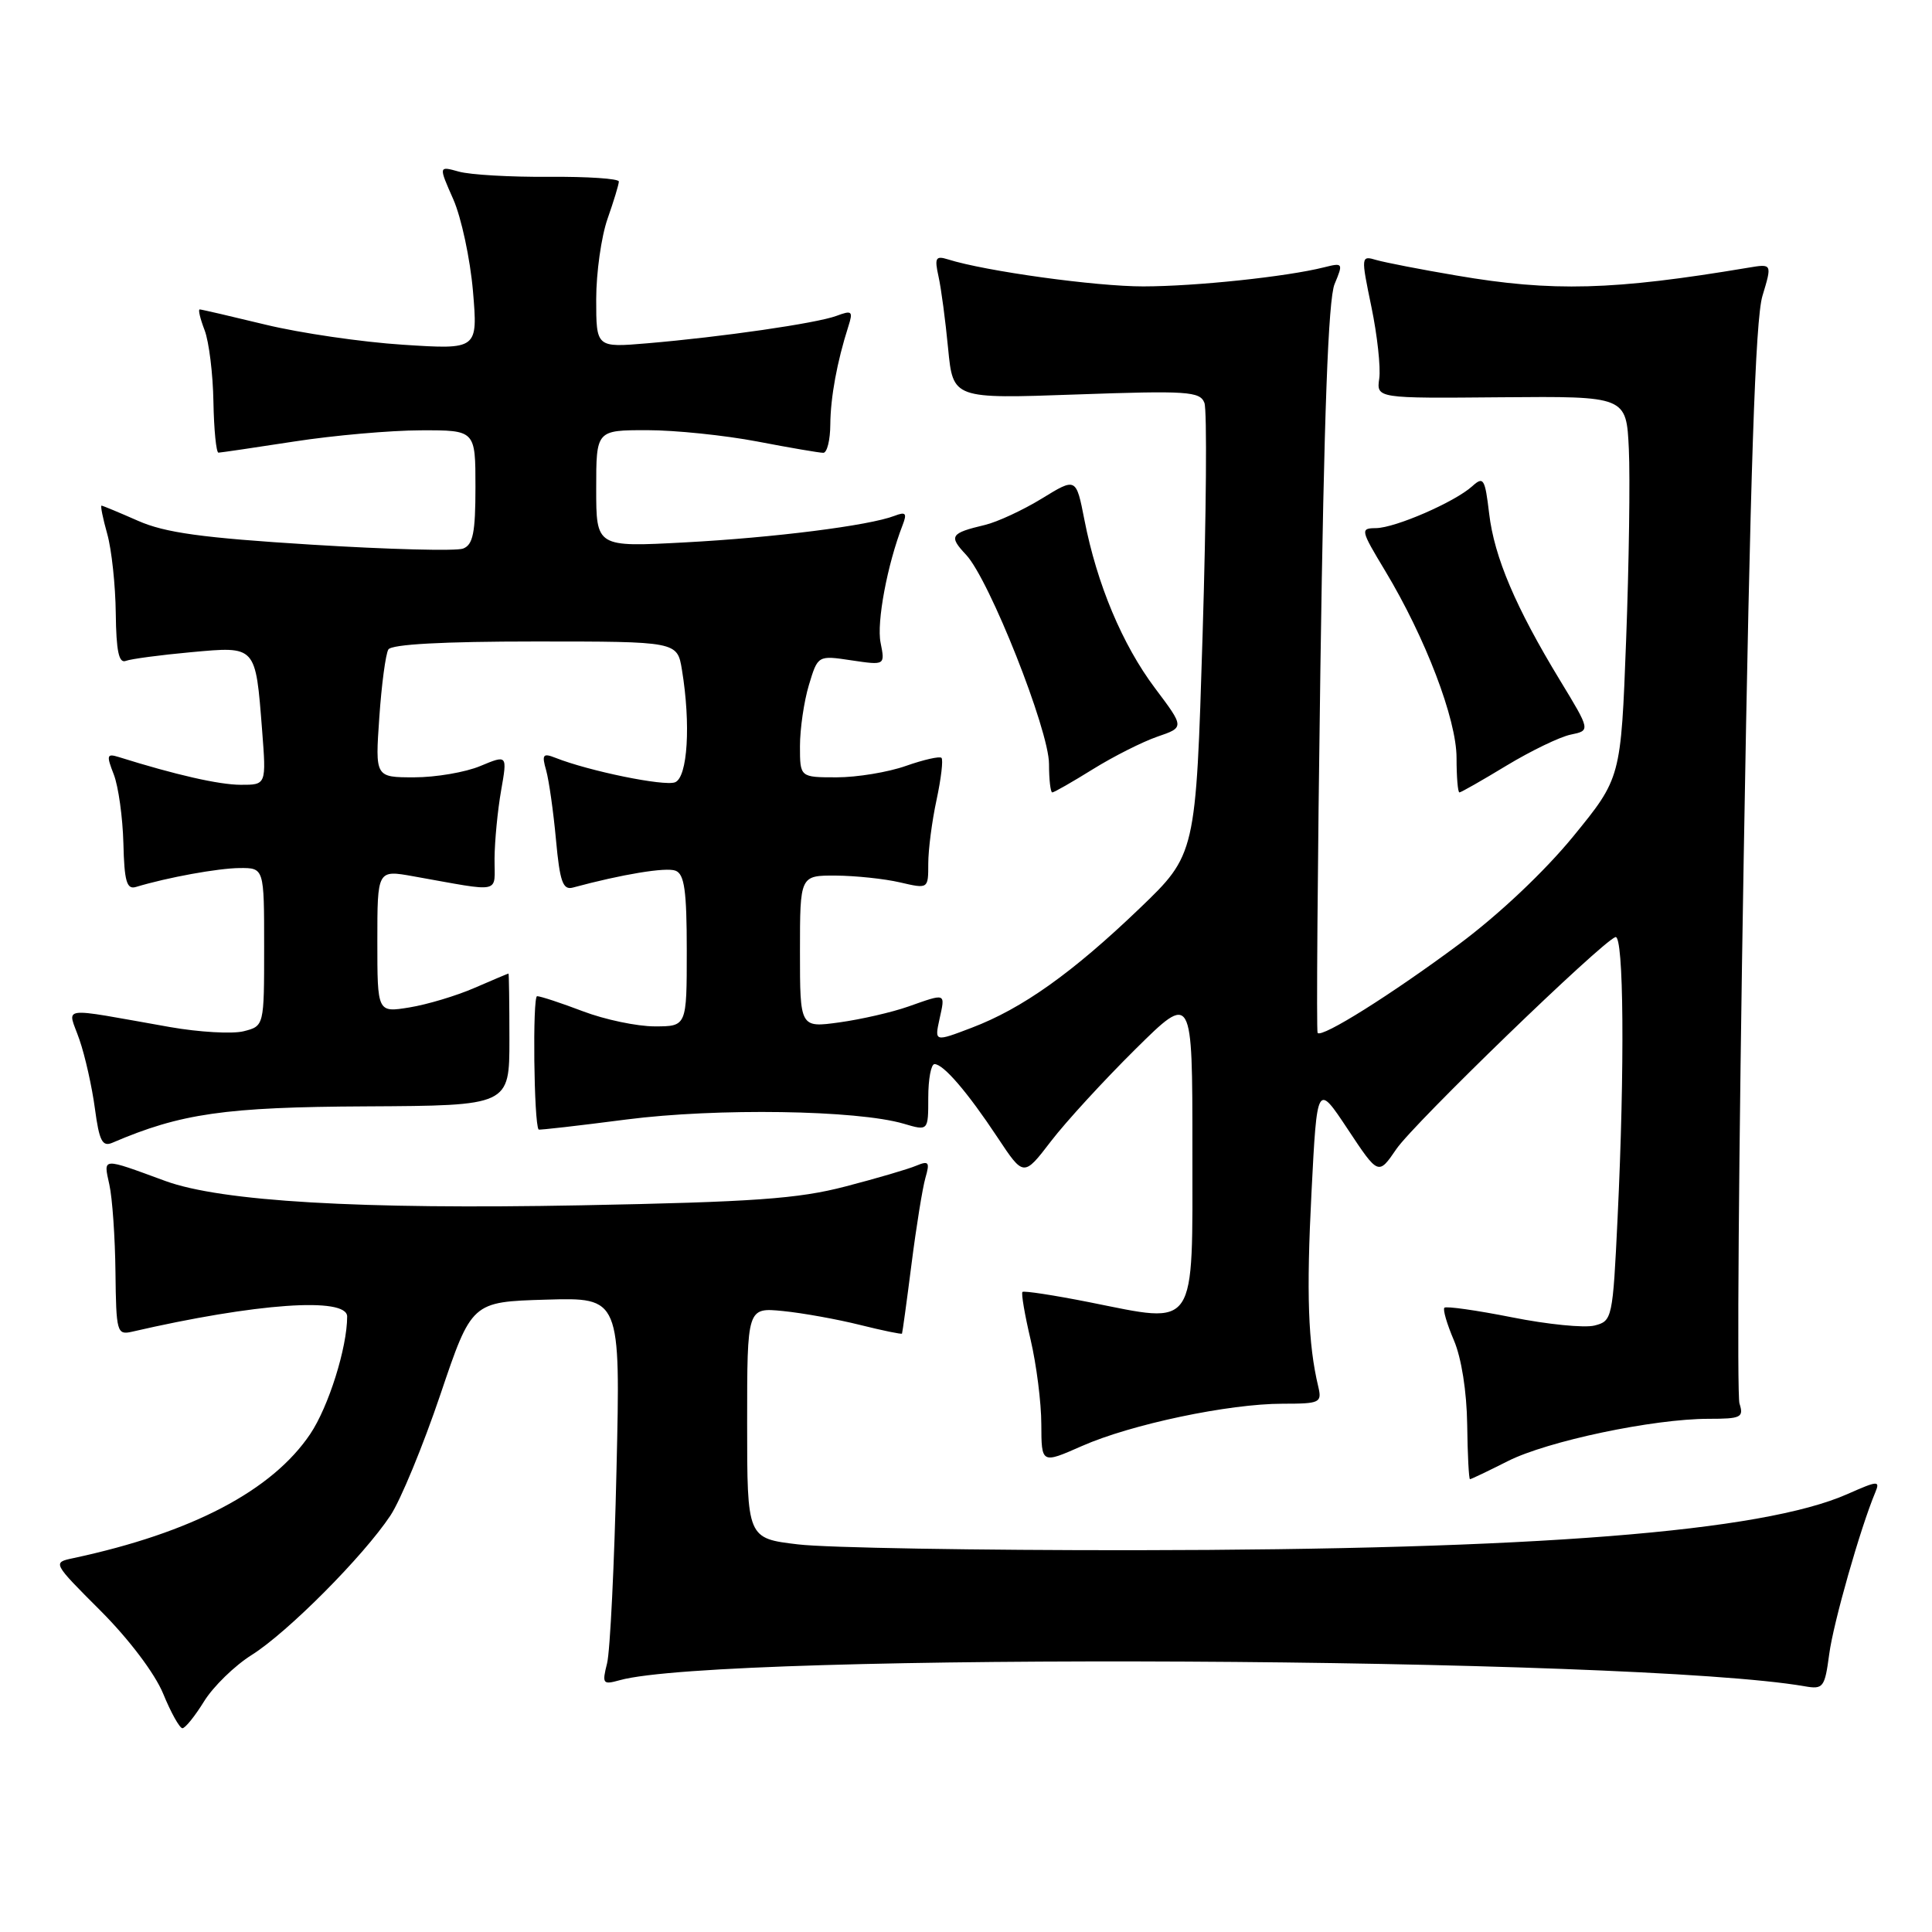 <?xml version="1.0" encoding="UTF-8" standalone="no"?>
<!DOCTYPE svg PUBLIC "-//W3C//DTD SVG 1.1//EN" "http://www.w3.org/Graphics/SVG/1.1/DTD/svg11.dtd" >
<svg xmlns="http://www.w3.org/2000/svg" xmlns:xlink="http://www.w3.org/1999/xlink" version="1.1" viewBox="0 0 256 256">
 <g >
 <path fill="currentColor"
d=" M 27.04 225.44 C 28.25 223.48 31.10 220.70 33.37 219.28 C 38.13 216.28 48.15 206.21 51.73 200.82 C 53.08 198.79 56.05 191.59 58.34 184.82 C 62.50 172.50 62.50 172.50 72.36 172.21 C 82.22 171.92 82.22 171.92 81.69 194.71 C 81.41 207.25 80.84 218.81 80.44 220.40 C 79.76 223.11 79.87 223.26 82.10 222.64 C 95.38 218.90 216.57 219.53 239.13 223.44 C 241.59 223.87 241.79 223.61 242.38 219.19 C 242.93 215.02 246.51 202.46 248.48 197.76 C 249.15 196.16 248.84 196.18 244.80 197.97 C 233.47 202.98 203.43 205.35 150.50 205.41 C 129.60 205.43 109.46 205.09 105.75 204.64 C 99.00 203.84 99.00 203.84 99.00 188.54 C 99.00 173.25 99.00 173.25 103.75 173.72 C 106.36 173.98 110.96 174.81 113.96 175.56 C 116.96 176.31 119.46 176.82 119.52 176.71 C 119.58 176.59 120.15 172.45 120.78 167.50 C 121.41 162.55 122.24 157.41 122.62 156.08 C 123.23 153.98 123.07 153.77 121.41 154.46 C 120.36 154.91 116.12 156.15 112.00 157.22 C 105.76 158.85 99.87 159.27 77.00 159.71 C 47.64 160.27 29.33 159.20 21.92 156.49 C 13.38 153.36 13.70 153.33 14.49 156.97 C 14.89 158.76 15.25 163.99 15.30 168.58 C 15.39 176.48 15.50 176.91 17.45 176.47 C 33.92 172.67 46.00 171.82 46.00 174.45 C 46.00 178.56 43.54 186.39 41.11 190.01 C 36.05 197.53 25.42 203.10 9.72 206.46 C 6.94 207.05 6.94 207.05 13.34 213.45 C 17.10 217.22 20.51 221.73 21.62 224.42 C 22.65 226.94 23.80 228.99 24.17 229.00 C 24.54 229.00 25.83 227.40 27.04 225.44 Z  M 199.79 193.61 C 205.02 190.96 219.05 188.00 226.40 188.00 C 230.70 188.00 231.08 187.82 230.49 185.97 C 230.14 184.85 230.39 152.34 231.05 113.72 C 231.92 62.38 232.59 42.35 233.53 39.22 C 234.82 34.94 234.82 34.94 231.66 35.47 C 213.77 38.47 205.72 38.69 193.00 36.51 C 188.32 35.72 183.56 34.79 182.40 34.46 C 180.33 33.85 180.32 33.91 181.72 40.67 C 182.50 44.43 182.96 48.69 182.76 50.14 C 182.38 52.79 182.38 52.79 198.94 52.64 C 215.50 52.50 215.50 52.50 215.83 59.50 C 216.01 63.35 215.85 74.73 215.47 84.80 C 214.78 103.09 214.78 103.09 208.46 110.83 C 204.65 115.48 198.62 121.18 193.32 125.12 C 184.36 131.78 175.17 137.55 174.59 136.87 C 174.42 136.67 174.58 114.90 174.96 88.50 C 175.44 54.91 176.00 39.64 176.84 37.64 C 178.00 34.86 177.96 34.79 175.45 35.42 C 170.49 36.67 158.45 37.94 151.50 37.95 C 145.23 37.96 130.58 35.94 125.61 34.37 C 123.98 33.86 123.81 34.16 124.36 36.64 C 124.71 38.21 125.28 42.50 125.63 46.18 C 126.28 52.85 126.28 52.85 142.61 52.27 C 157.32 51.75 159.01 51.86 159.59 53.38 C 159.95 54.30 159.84 68.14 159.35 84.13 C 158.46 113.21 158.46 113.21 150.98 120.39 C 142.06 128.94 135.44 133.64 128.76 136.18 C 123.83 138.06 123.83 138.06 124.49 135.03 C 125.26 131.52 125.42 131.59 120.36 133.37 C 118.21 134.13 114.11 135.07 111.23 135.47 C 106.00 136.19 106.00 136.19 106.00 126.09 C 106.00 116.00 106.00 116.00 110.75 116.02 C 113.36 116.04 117.19 116.44 119.25 116.92 C 123.00 117.79 123.00 117.79 123.00 114.44 C 123.00 112.60 123.49 108.80 124.10 105.98 C 124.70 103.17 125.00 100.66 124.75 100.42 C 124.51 100.18 122.39 100.66 120.03 101.49 C 117.68 102.32 113.56 103.00 110.87 103.00 C 106.00 103.00 106.00 103.00 106.00 98.87 C 106.00 96.59 106.53 92.95 107.18 90.78 C 108.37 86.83 108.37 86.83 112.83 87.50 C 117.28 88.16 117.28 88.16 116.68 85.15 C 116.14 82.45 117.57 74.81 119.60 69.58 C 120.21 68.00 120.02 67.78 118.53 68.35 C 115.15 69.65 102.57 71.24 90.75 71.87 C 79.00 72.50 79.00 72.50 79.00 64.75 C 79.00 57.00 79.00 57.00 85.75 57.00 C 89.46 57.00 96.03 57.68 100.34 58.50 C 104.65 59.33 108.59 60.00 109.09 60.00 C 109.59 60.00 110.01 58.31 110.02 56.25 C 110.05 52.63 110.91 47.94 112.41 43.25 C 113.06 41.22 112.90 41.08 110.82 41.86 C 108.16 42.84 95.66 44.65 85.75 45.49 C 79.00 46.06 79.00 46.06 79.00 39.65 C 79.00 36.13 79.68 31.34 80.50 29.00 C 81.32 26.66 82.00 24.44 82.00 24.05 C 82.00 23.67 77.84 23.39 72.75 23.43 C 67.66 23.47 62.29 23.16 60.80 22.74 C 58.11 21.99 58.11 21.99 60.06 26.40 C 61.13 28.83 62.30 34.30 62.67 38.57 C 63.32 46.32 63.32 46.32 53.41 45.68 C 47.96 45.33 39.76 44.13 35.19 43.02 C 30.61 41.91 26.69 41.00 26.46 41.00 C 26.23 41.00 26.53 42.24 27.11 43.75 C 27.69 45.26 28.22 49.54 28.28 53.25 C 28.35 56.96 28.65 59.99 28.95 59.98 C 29.25 59.97 33.77 59.31 39.00 58.50 C 44.23 57.69 51.76 57.03 55.75 57.02 C 63.00 57.00 63.00 57.00 63.00 64.53 C 63.00 70.59 62.68 72.19 61.36 72.69 C 60.46 73.04 51.42 72.80 41.28 72.17 C 26.78 71.27 21.87 70.59 18.29 69.01 C 15.79 67.91 13.61 67.00 13.45 67.00 C 13.29 67.00 13.63 68.69 14.21 70.75 C 14.79 72.81 15.30 77.55 15.34 81.28 C 15.40 86.28 15.75 87.93 16.67 87.57 C 17.36 87.31 21.25 86.79 25.31 86.42 C 33.99 85.63 33.85 85.48 34.73 96.75 C 35.29 104.00 35.29 104.00 31.89 103.99 C 29.01 103.98 23.26 102.67 15.73 100.31 C 14.15 99.82 14.08 100.07 15.08 102.63 C 15.69 104.21 16.26 108.31 16.35 111.74 C 16.47 116.77 16.79 117.89 18.00 117.53 C 22.24 116.25 28.87 115.05 31.75 115.02 C 35.00 115.00 35.00 115.00 35.00 125.48 C 35.00 135.96 35.00 135.96 32.27 136.65 C 30.78 137.02 26.39 136.77 22.52 136.09 C 7.41 133.43 8.96 133.22 10.52 137.74 C 11.28 139.93 12.20 144.06 12.58 146.92 C 13.15 151.18 13.56 151.99 14.89 151.42 C 23.96 147.53 29.81 146.69 48.50 146.60 C 67.50 146.50 67.50 146.50 67.50 137.75 C 67.50 132.94 67.44 129.00 67.38 129.00 C 67.31 129.00 65.28 129.86 62.88 130.90 C 60.47 131.95 56.59 133.11 54.25 133.49 C 50.00 134.18 50.00 134.18 50.00 124.72 C 50.00 115.26 50.00 115.26 54.75 116.11 C 66.74 118.24 65.50 118.51 65.53 113.75 C 65.55 111.41 65.94 107.36 66.40 104.75 C 67.23 100.01 67.23 100.01 63.65 101.50 C 61.68 102.33 57.74 103.00 54.89 103.00 C 49.71 103.00 49.71 103.00 50.26 95.06 C 50.56 90.70 51.10 86.65 51.46 86.06 C 51.89 85.37 58.70 85.00 70.93 85.00 C 89.74 85.00 89.74 85.00 90.36 88.75 C 91.55 95.97 91.12 103.02 89.44 103.66 C 88.01 104.21 78.06 102.18 73.59 100.41 C 71.94 99.76 71.77 99.99 72.37 102.08 C 72.74 103.41 73.33 107.55 73.67 111.27 C 74.18 116.82 74.58 117.96 75.90 117.61 C 82.41 115.85 88.26 114.88 89.51 115.37 C 90.69 115.82 91.00 118.01 91.00 125.97 C 91.00 136.00 91.00 136.00 86.75 136.00 C 84.41 136.00 80.13 135.10 77.24 134.00 C 74.35 132.90 71.61 132.00 71.17 132.00 C 70.55 132.00 70.74 148.87 71.37 149.67 C 71.44 149.76 76.67 149.16 83.00 148.34 C 94.97 146.80 113.56 147.08 119.75 148.90 C 123.00 149.86 123.00 149.86 123.00 145.43 C 123.00 142.99 123.37 141.00 123.83 141.00 C 125.01 141.00 128.20 144.71 132.18 150.72 C 135.64 155.94 135.64 155.94 139.26 151.22 C 141.25 148.62 146.29 143.14 150.44 139.03 C 158.00 131.55 158.00 131.55 158.00 152.26 C 158.00 176.53 158.75 175.42 144.34 172.55 C 139.65 171.62 135.66 171.01 135.48 171.19 C 135.30 171.37 135.78 174.21 136.56 177.51 C 137.33 180.80 137.98 185.86 137.98 188.74 C 138.00 193.97 138.00 193.97 143.35 191.61 C 149.86 188.73 162.81 186.00 169.96 186.00 C 174.90 186.00 175.18 185.87 174.68 183.75 C 173.32 178.05 173.09 171.42 173.78 158.00 C 174.52 143.50 174.52 143.50 178.58 149.62 C 182.64 155.75 182.64 155.75 185.03 152.25 C 187.38 148.82 212.18 124.83 214.05 124.17 C 215.16 123.78 215.30 141.39 214.34 161.36 C 213.70 174.74 213.63 175.05 211.28 175.64 C 209.96 175.98 205.03 175.49 200.34 174.55 C 195.65 173.62 191.62 173.05 191.39 173.28 C 191.16 173.51 191.73 175.45 192.65 177.60 C 193.65 179.94 194.35 184.39 194.41 188.75 C 194.46 192.73 194.63 196.00 194.78 196.00 C 194.94 196.00 197.19 194.92 199.79 193.61 Z  M 144.82 101.92 C 147.54 100.23 151.39 98.29 153.36 97.61 C 156.95 96.38 156.95 96.38 153.04 91.18 C 148.71 85.41 145.35 77.40 143.69 68.88 C 142.59 63.27 142.59 63.27 138.05 66.06 C 135.55 67.59 132.15 69.17 130.50 69.56 C 125.92 70.65 125.68 71.03 128.01 73.51 C 131.09 76.79 139.00 96.74 139.00 101.24 C 139.00 103.31 139.20 105.00 139.43 105.00 C 139.67 105.00 142.10 103.61 144.82 101.92 Z  M 199.63 101.44 C 202.86 99.49 206.68 97.64 208.13 97.34 C 210.75 96.80 210.75 96.80 206.71 90.15 C 200.83 80.47 198.00 73.83 197.32 68.05 C 196.77 63.42 196.57 63.08 195.09 64.42 C 192.77 66.52 184.89 69.95 182.32 69.98 C 180.23 70.00 180.27 70.21 183.53 75.62 C 188.88 84.50 193.00 95.30 193.00 100.43 C 193.00 102.94 193.17 105.00 193.38 105.00 C 193.59 105.00 196.40 103.40 199.63 101.44 Z "/>
</g>
</svg>